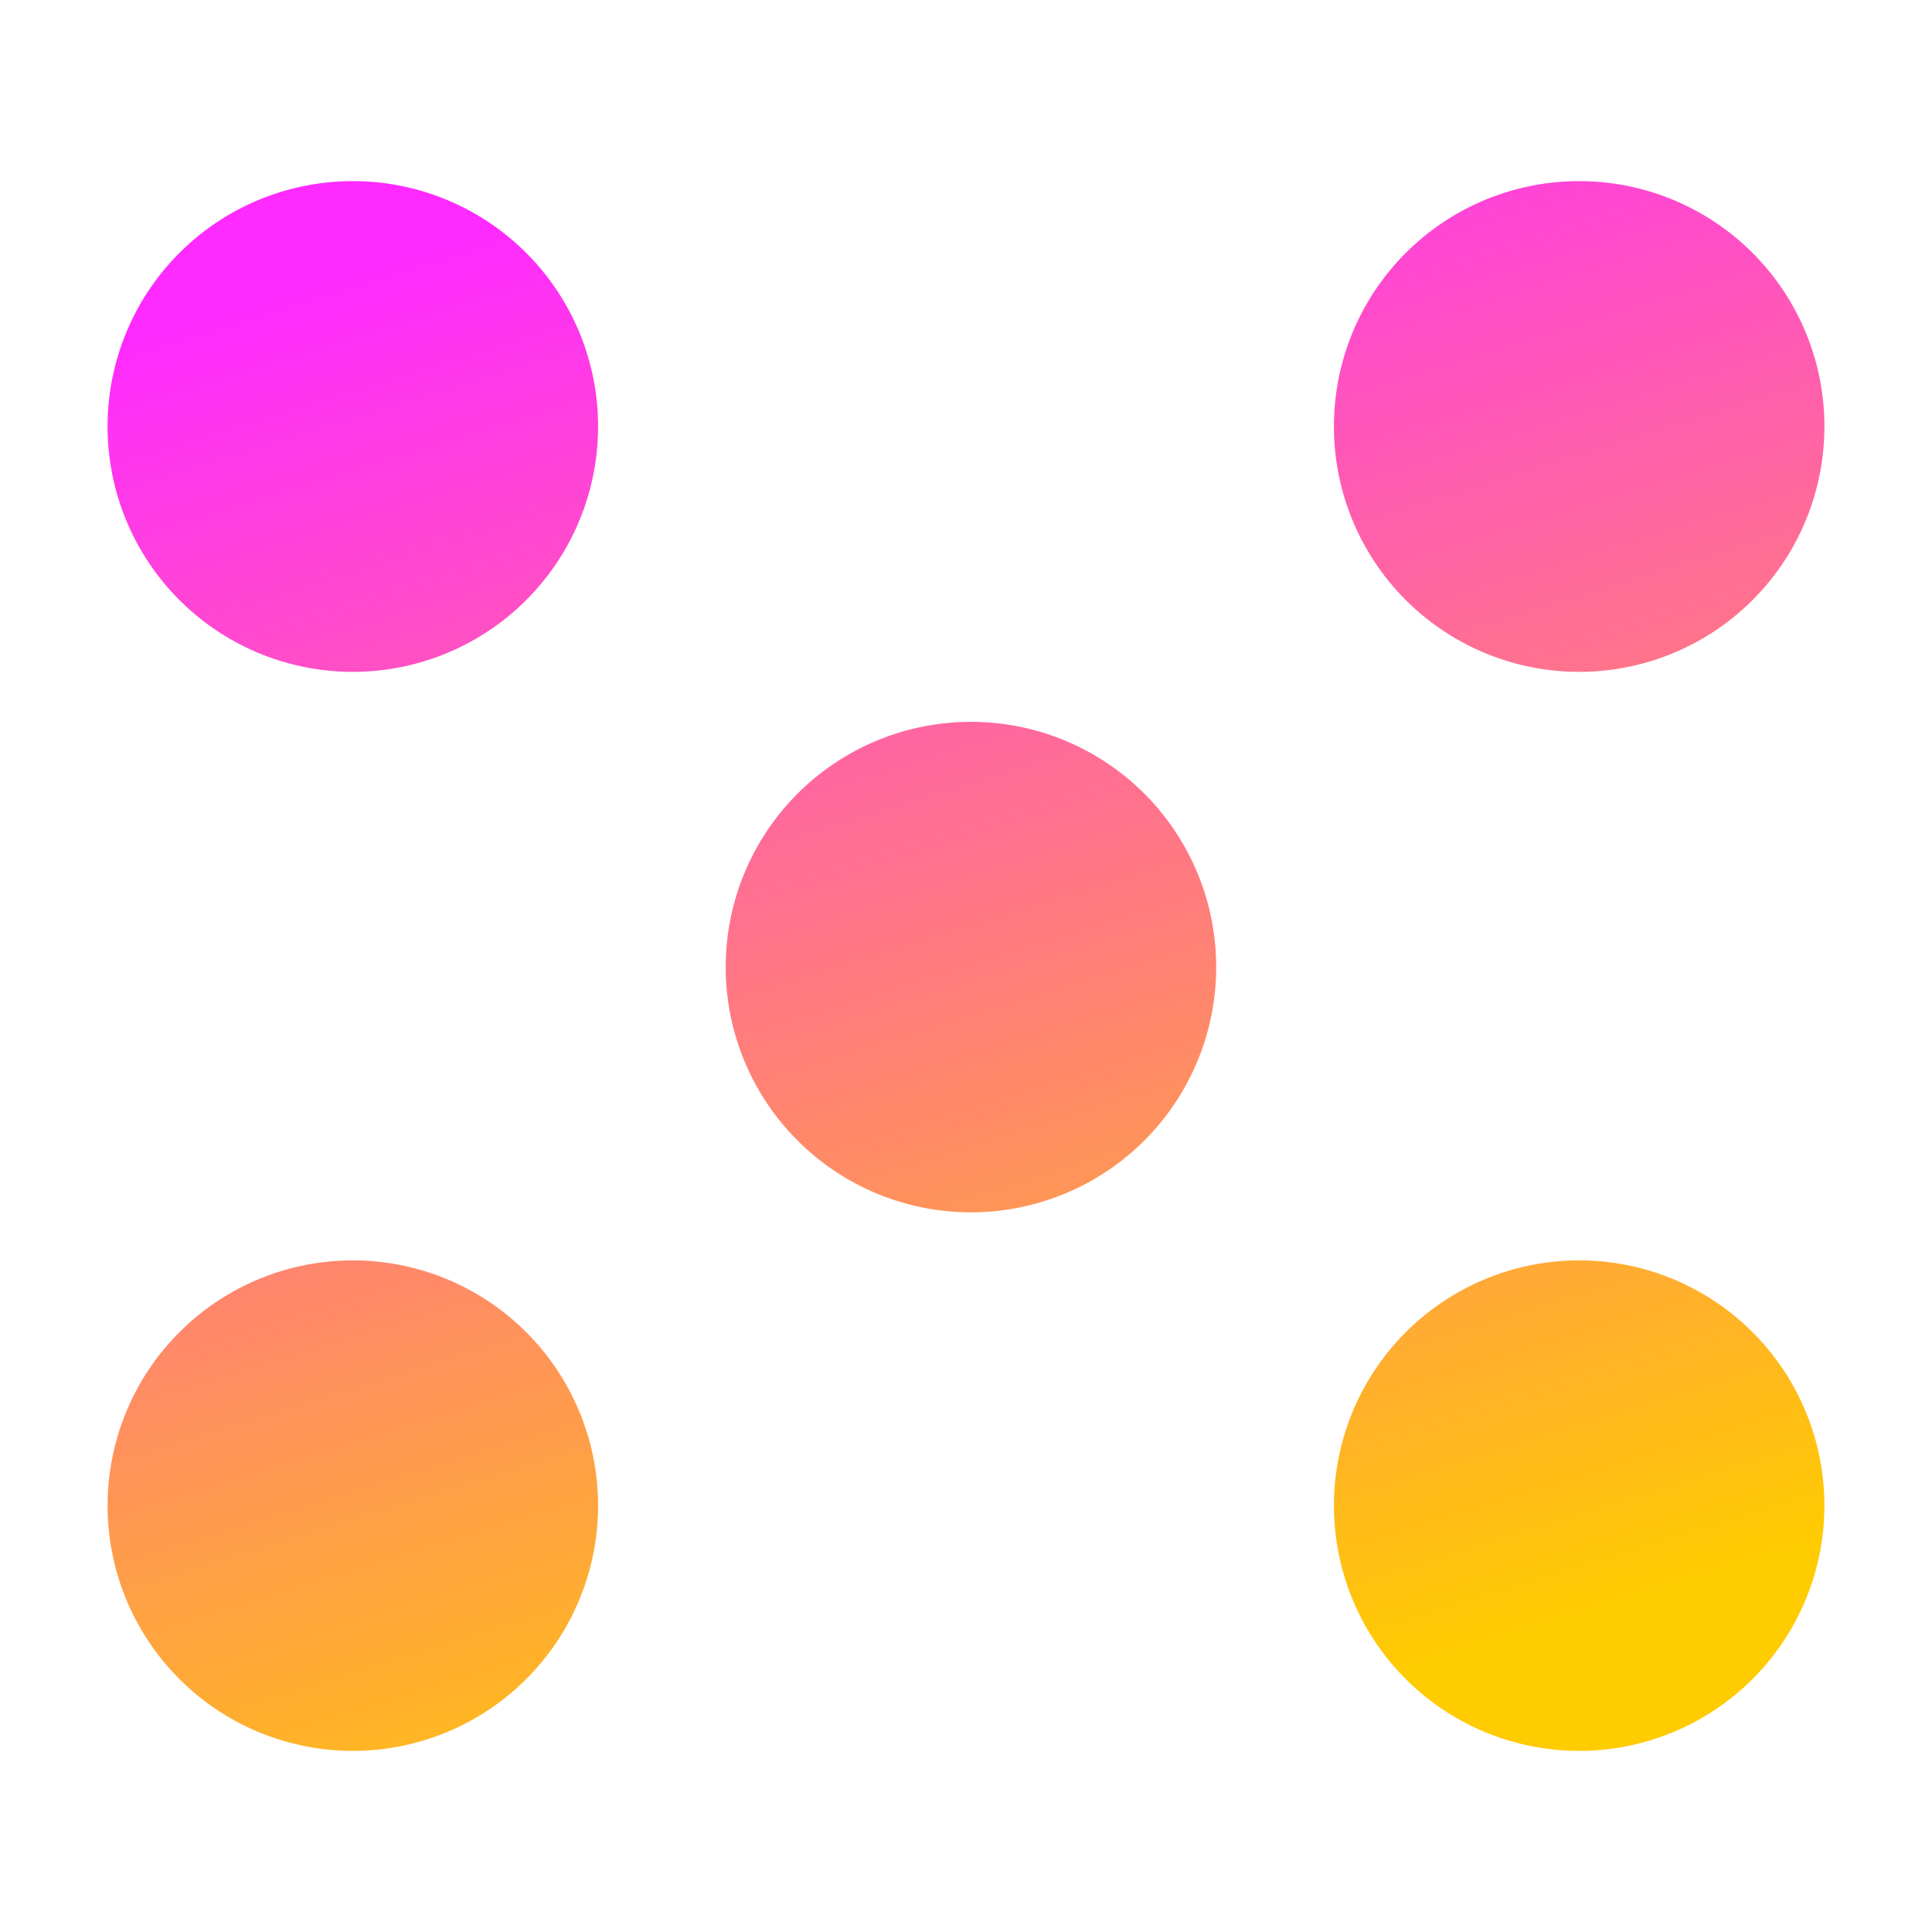 <?xml version="1.0" encoding="UTF-8" standalone="no"?>
<svg
   width="16"
   height="16"
   version="1.1"
   viewBox="0 0 16 16"
   id="svg22"
   sodipodi:docname="kiriki.svg"
   inkscape:version="1.3 (0e150ed6c4, 2023-07-21)"
   xmlns:inkscape="http://www.inkscape.org/namespaces/inkscape"
   xmlns:sodipodi="http://sodipodi.sourceforge.net/DTD/sodipodi-0.dtd"
   xmlns:xlink="http://www.w3.org/1999/xlink"
   xmlns="http://www.w3.org/2000/svg"
   xmlns:svg="http://www.w3.org/2000/svg">
  <sodipodi:namedview
     id="namedview22"
     pagecolor="#ffffff"
     bordercolor="#000000"
     borderopacity="0.25"
     inkscape:showpageshadow="2"
     inkscape:pageopacity="0.0"
     inkscape:pagecheckerboard="0"
     inkscape:deskcolor="#d1d1d1"
     inkscape:zoom="16.948466"
     inkscape:cx="9.7353945"
     inkscape:cy="3.923659"
     inkscape:window-width="1920"
     inkscape:window-height="994"
     inkscape:window-x="0"
     inkscape:window-y="0"
     inkscape:window-maximized="1"
     inkscape:current-layer="svg22" />
  <defs
     id="defs22">
    <style
       id="current-color-scheme"
       type="text/css">&#10;   .ColorScheme-Text { color:#d5c289; } .ColorScheme-Highlight { color:#5294e2; }&#10;  </style>
    <linearGradient
       id="arrongin"
       x1="0%"
       x2="0%"
       y1="0%"
       y2="100%">
      <stop
         offset="0%"
         style="stop-color:#dd9b44; stop-opacity:1"
         id="stop1" />
      <stop
         offset="100%"
         style="stop-color:#ad6c16; stop-opacity:1"
         id="stop2" />
    </linearGradient>
    <linearGradient
       id="aurora"
       x1="0%"
       x2="0%"
       y1="0%"
       y2="100%">
      <stop
         offset="0%"
         style="stop-color:#09D4DF; stop-opacity:1"
         id="stop3" />
      <stop
         offset="100%"
         style="stop-color:#9269F4; stop-opacity:1"
         id="stop4" />
    </linearGradient>
    <linearGradient
       id="fitdance"
       x1="0%"
       x2="0%"
       y1="0%"
       y2="100%">
      <stop
         offset="0%"
         style="stop-color:#1AD6AB; stop-opacity:1"
         id="stop5" />
      <stop
         offset="100%"
         style="stop-color:#329DB6; stop-opacity:1"
         id="stop6" />
    </linearGradient>
    <linearGradient
       id="oomox"
       x1="0.478"
       x2="0.478"
       y1="1.344"
       y2="15.687"
       gradientTransform="matrix(0.991,0,0,0.906,0.417,0.282)"
       gradientUnits="userSpaceOnUse">
      <stop
         offset="0%"
         style="stop-color:#303b3d; stop-opacity:1"
         id="stop7" />
      <stop
         offset="100%"
         style="stop-color:#bc985d; stop-opacity:1"
         id="stop8" />
    </linearGradient>
    <linearGradient
       id="rainblue"
       x1="0%"
       x2="0%"
       y1="0%"
       y2="100%">
      <stop
         offset="0%"
         style="stop-color:#00F260; stop-opacity:1"
         id="stop9" />
      <stop
         offset="100%"
         style="stop-color:#0575E6; stop-opacity:1"
         id="stop10" />
    </linearGradient>
    <linearGradient
       id="sunrise"
       x1="0%"
       x2="0%"
       y1="0%"
       y2="100%">
      <stop
         offset="0"
         style="stop-color:#ff2aff;stop-opacity:1;"
         id="stop11" />
      <stop
         offset="100%"
         style="stop-color: #FFCB01; stop-opacity:1"
         id="stop12" />
    </linearGradient>
    <linearGradient
       id="telinkrin"
       x1="0%"
       x2="0%"
       y1="0%"
       y2="100%">
      <stop
         offset="0%"
         style="stop-color: #b2ced6; stop-opacity:1"
         id="stop13" />
      <stop
         offset="100%"
         style="stop-color: #6da5b7; stop-opacity:1"
         id="stop14" />
    </linearGradient>
    <linearGradient
       id="60spsycho"
       x1="0%"
       x2="0%"
       y1="0%"
       y2="100%">
      <stop
         offset="0%"
         style="stop-color: #df5940; stop-opacity:1"
         id="stop15" />
      <stop
         offset="25%"
         style="stop-color: #d8d15f; stop-opacity:1"
         id="stop16" />
      <stop
         offset="50%"
         style="stop-color: #e9882a; stop-opacity:1"
         id="stop17" />
      <stop
         offset="100%"
         style="stop-color: #279362; stop-opacity:1"
         id="stop18" />
    </linearGradient>
    <linearGradient
       id="90ssummer"
       x1="0%"
       x2="0%"
       y1="0%"
       y2="100%">
      <stop
         offset="0%"
         style="stop-color: #f618c7; stop-opacity:1"
         id="stop19" />
      <stop
         offset="20%"
         style="stop-color: #94ffab; stop-opacity:1"
         id="stop20" />
      <stop
         offset="50%"
         style="stop-color: #fbfd54; stop-opacity:1"
         id="stop21" />
      <stop
         offset="100%"
         style="stop-color: #0f83ae; stop-opacity:1"
         id="stop22" />
    </linearGradient>
    <style
       id="style22"
       type="text/css">&#10;   .ColorScheme-Text { color:#d5c289; } .ColorScheme-Highlight { color:#d5c289; } .ColorScheme-ButtonBackground { color:#d5c289; }&#10;  </style>
    <linearGradient
       inkscape:collect="always"
       xlink:href="#sunrise"
       id="linearGradient24"
       x1="5.375"
       y1="1.5"
       x2="9.386"
       y2="14.5"
       gradientUnits="userSpaceOnUse" />
  </defs>
  <path
     class="ColorScheme-Text"
     d="M 2.922,1.5 A 2.031,2.031 0 0 0 0.891,3.531 2.031,2.031 0 0 0 2.922,5.564 2.031,2.031 0 0 0 4.953,3.531 2.031,2.031 0 0 0 2.922,1.5 Z m 10.156,0 A 2.031,2.031 0 0 0 11.047,3.531 2.031,2.031 0 0 0 13.078,5.564 2.031,2.031 0 0 0 15.109,3.531 2.031,2.031 0 0 0 13.078,1.5 Z M 8.041,5.978 A 2.031,2.031 0 0 0 6.01,8.009 2.031,2.031 0 0 0 8.041,10.04 2.031,2.031 0 0 0 10.072,8.009 2.031,2.031 0 0 0 8.041,5.978 Z M 2.922,10.438 A 2.031,2.031 0 0 0 0.891,12.469 2.031,2.031 0 0 0 2.922,14.5 2.031,2.031 0 0 0 4.953,12.469 2.031,2.031 0 0 0 2.922,10.438 Z m 10.156,0 a 2.031,2.031 0 0 0 -2.031,2.031 2.031,2.031 0 0 0 2.031,2.031 2.031,2.031 0 0 0 2.031,-2.031 2.031,2.031 0 0 0 -2.031,-2.031 z"
     id="path22"
     style="fill:url(#linearGradient24)" />
</svg>
